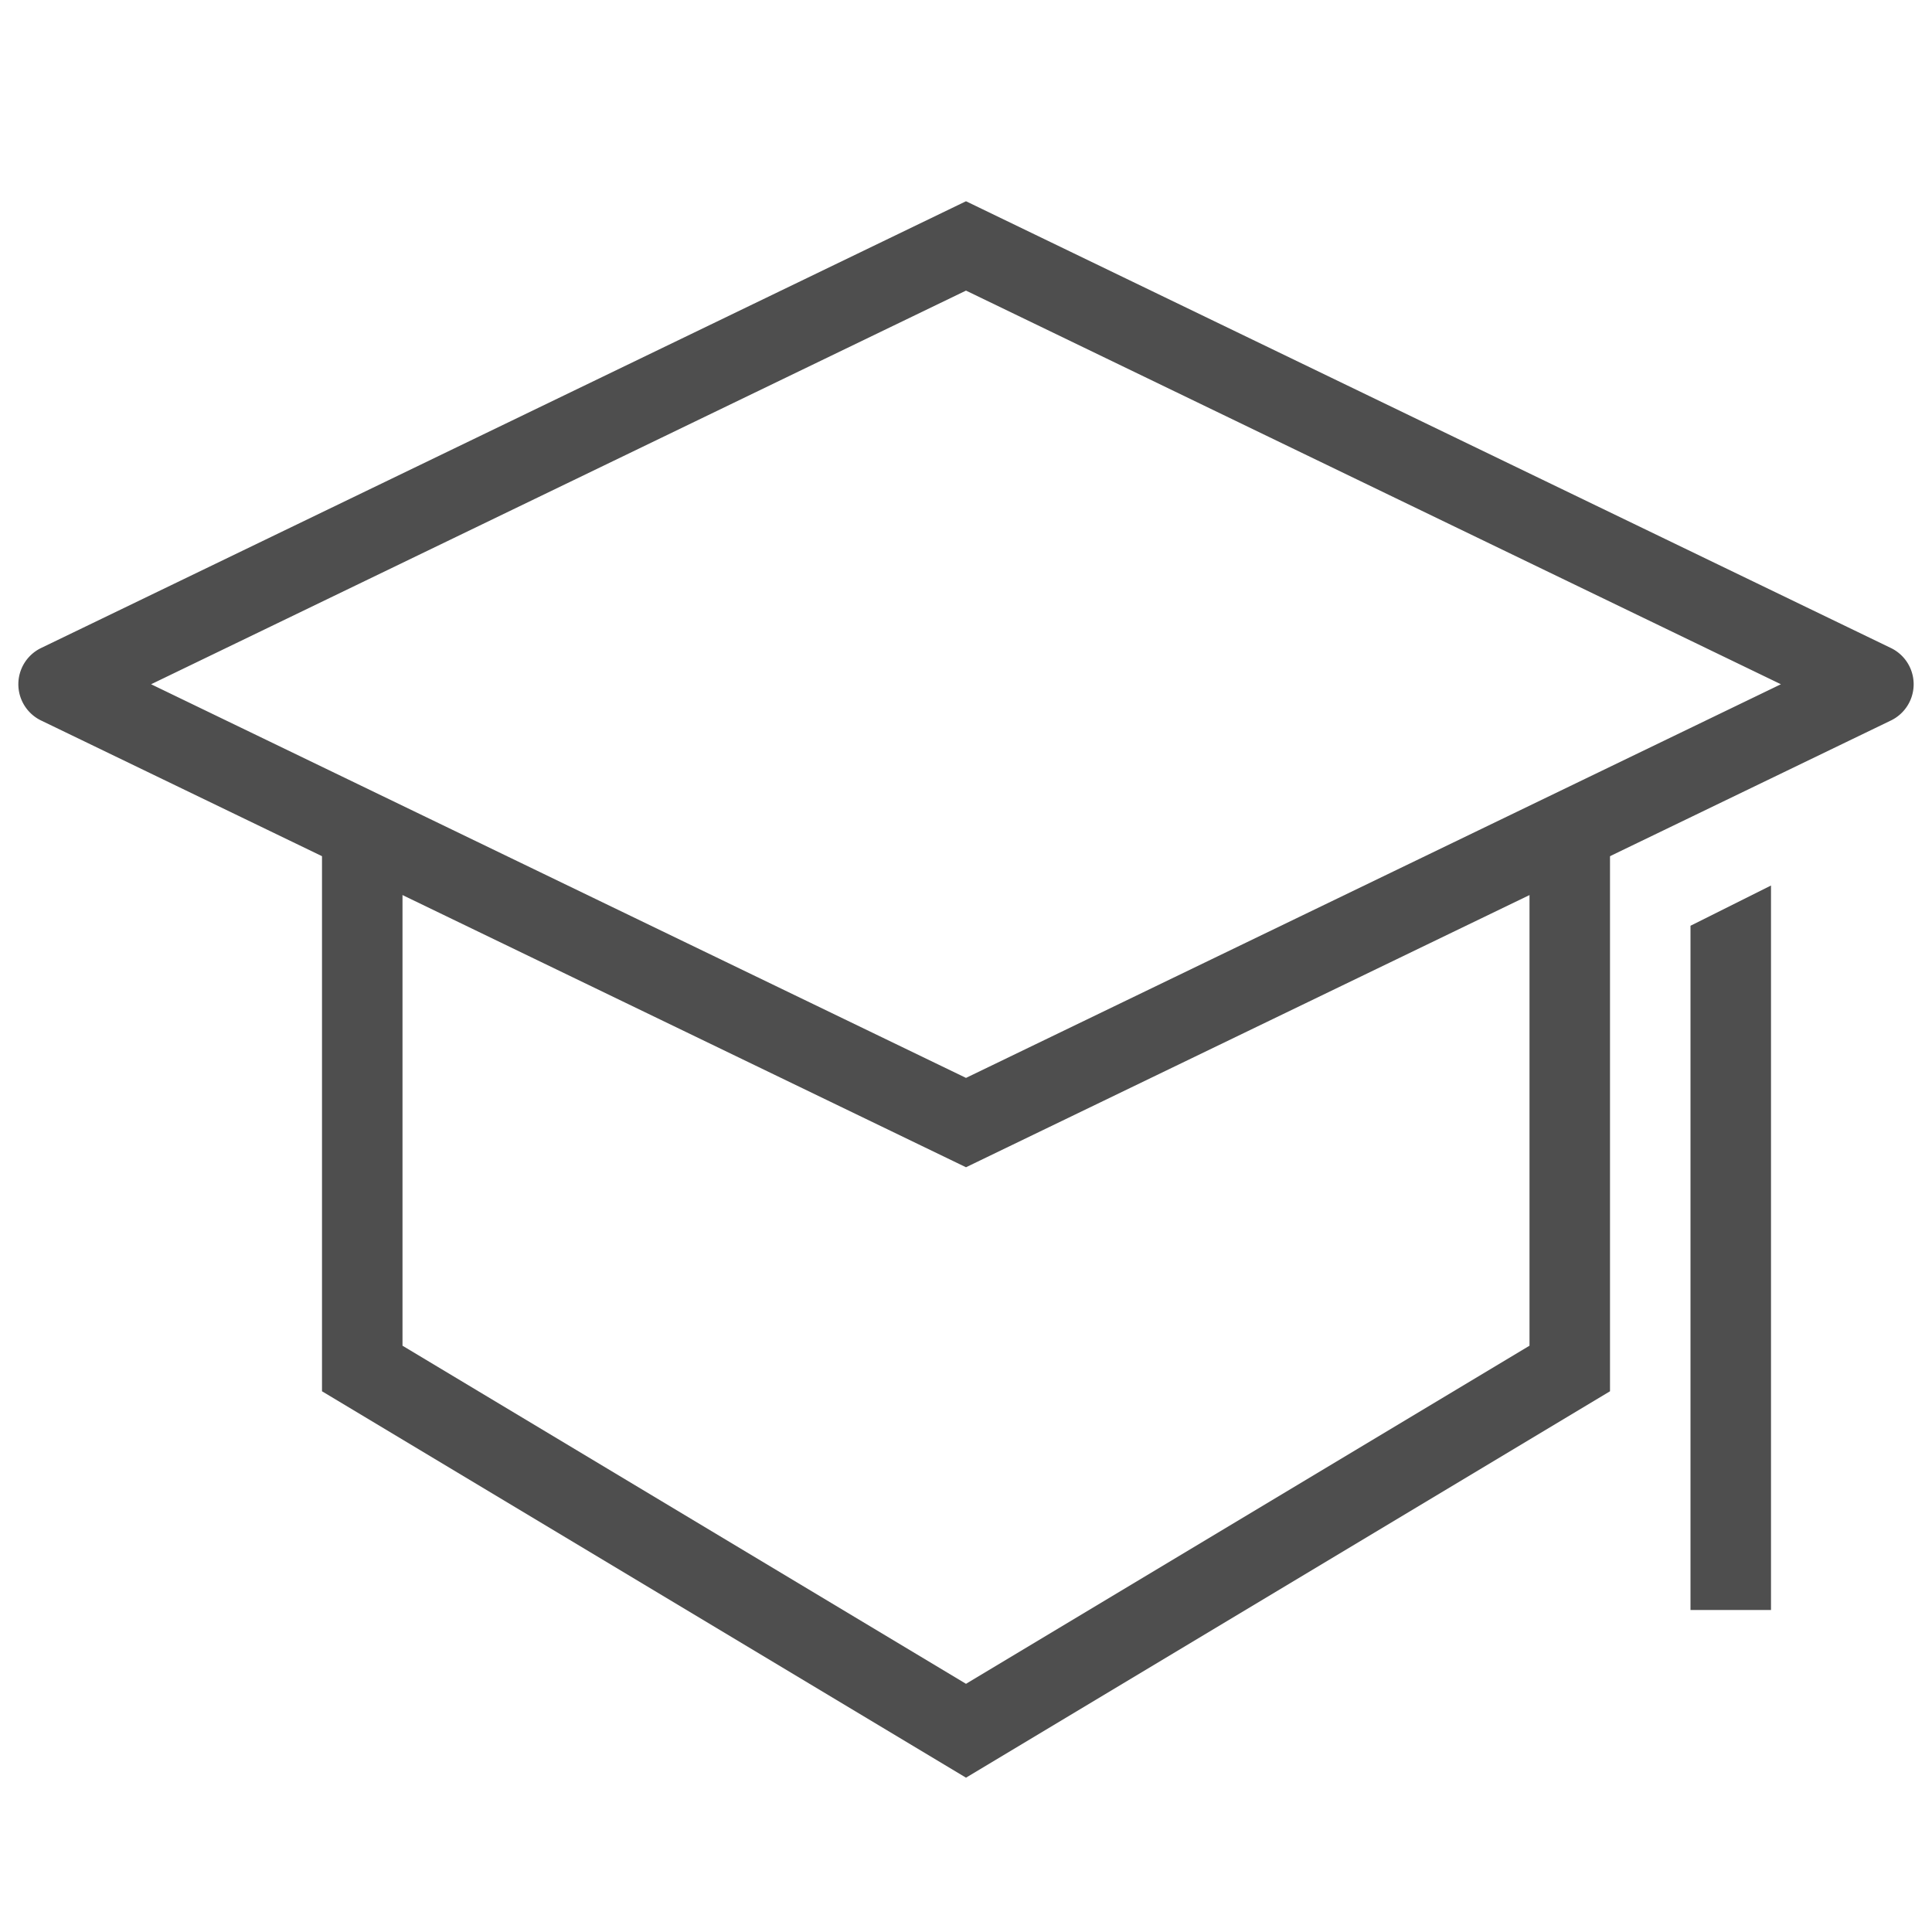 <?xml version="1.0" standalone="no"?><!DOCTYPE svg PUBLIC "-//W3C//DTD SVG 1.1//EN" "http://www.w3.org/Graphics/SVG/1.1/DTD/svg11.dtd"><svg t="1589196561374" class="icon" viewBox="0 0 1024 1024" version="1.1" xmlns="http://www.w3.org/2000/svg" p-id="1974" xmlns:xlink="http://www.w3.org/1999/xlink" width="200" height="200"><defs><style type="text/css"></style></defs><path d="M896 490.667l42.667-21.333v384h-42.667z" fill="#4E4E4E" p-id="1975"></path><path d="M512 154.027L80.085 362.667 512 571.307 943.915 362.667 512 154.027z m0-47.36l490.24 236.8a21.333 21.333 0 0 1 0 38.4L512 618.667 21.76 381.867a21.333 21.333 0 0 1 0-38.4L512 106.667z" fill="#4E4E4E" p-id="1976"></path><path d="M810.667 448h42.667v289.408l-341.333 204.8-341.333-204.8V448h42.667v265.259l298.667 179.2 298.667-179.2z" fill="#4E4E4E" p-id="1977"></path></svg>